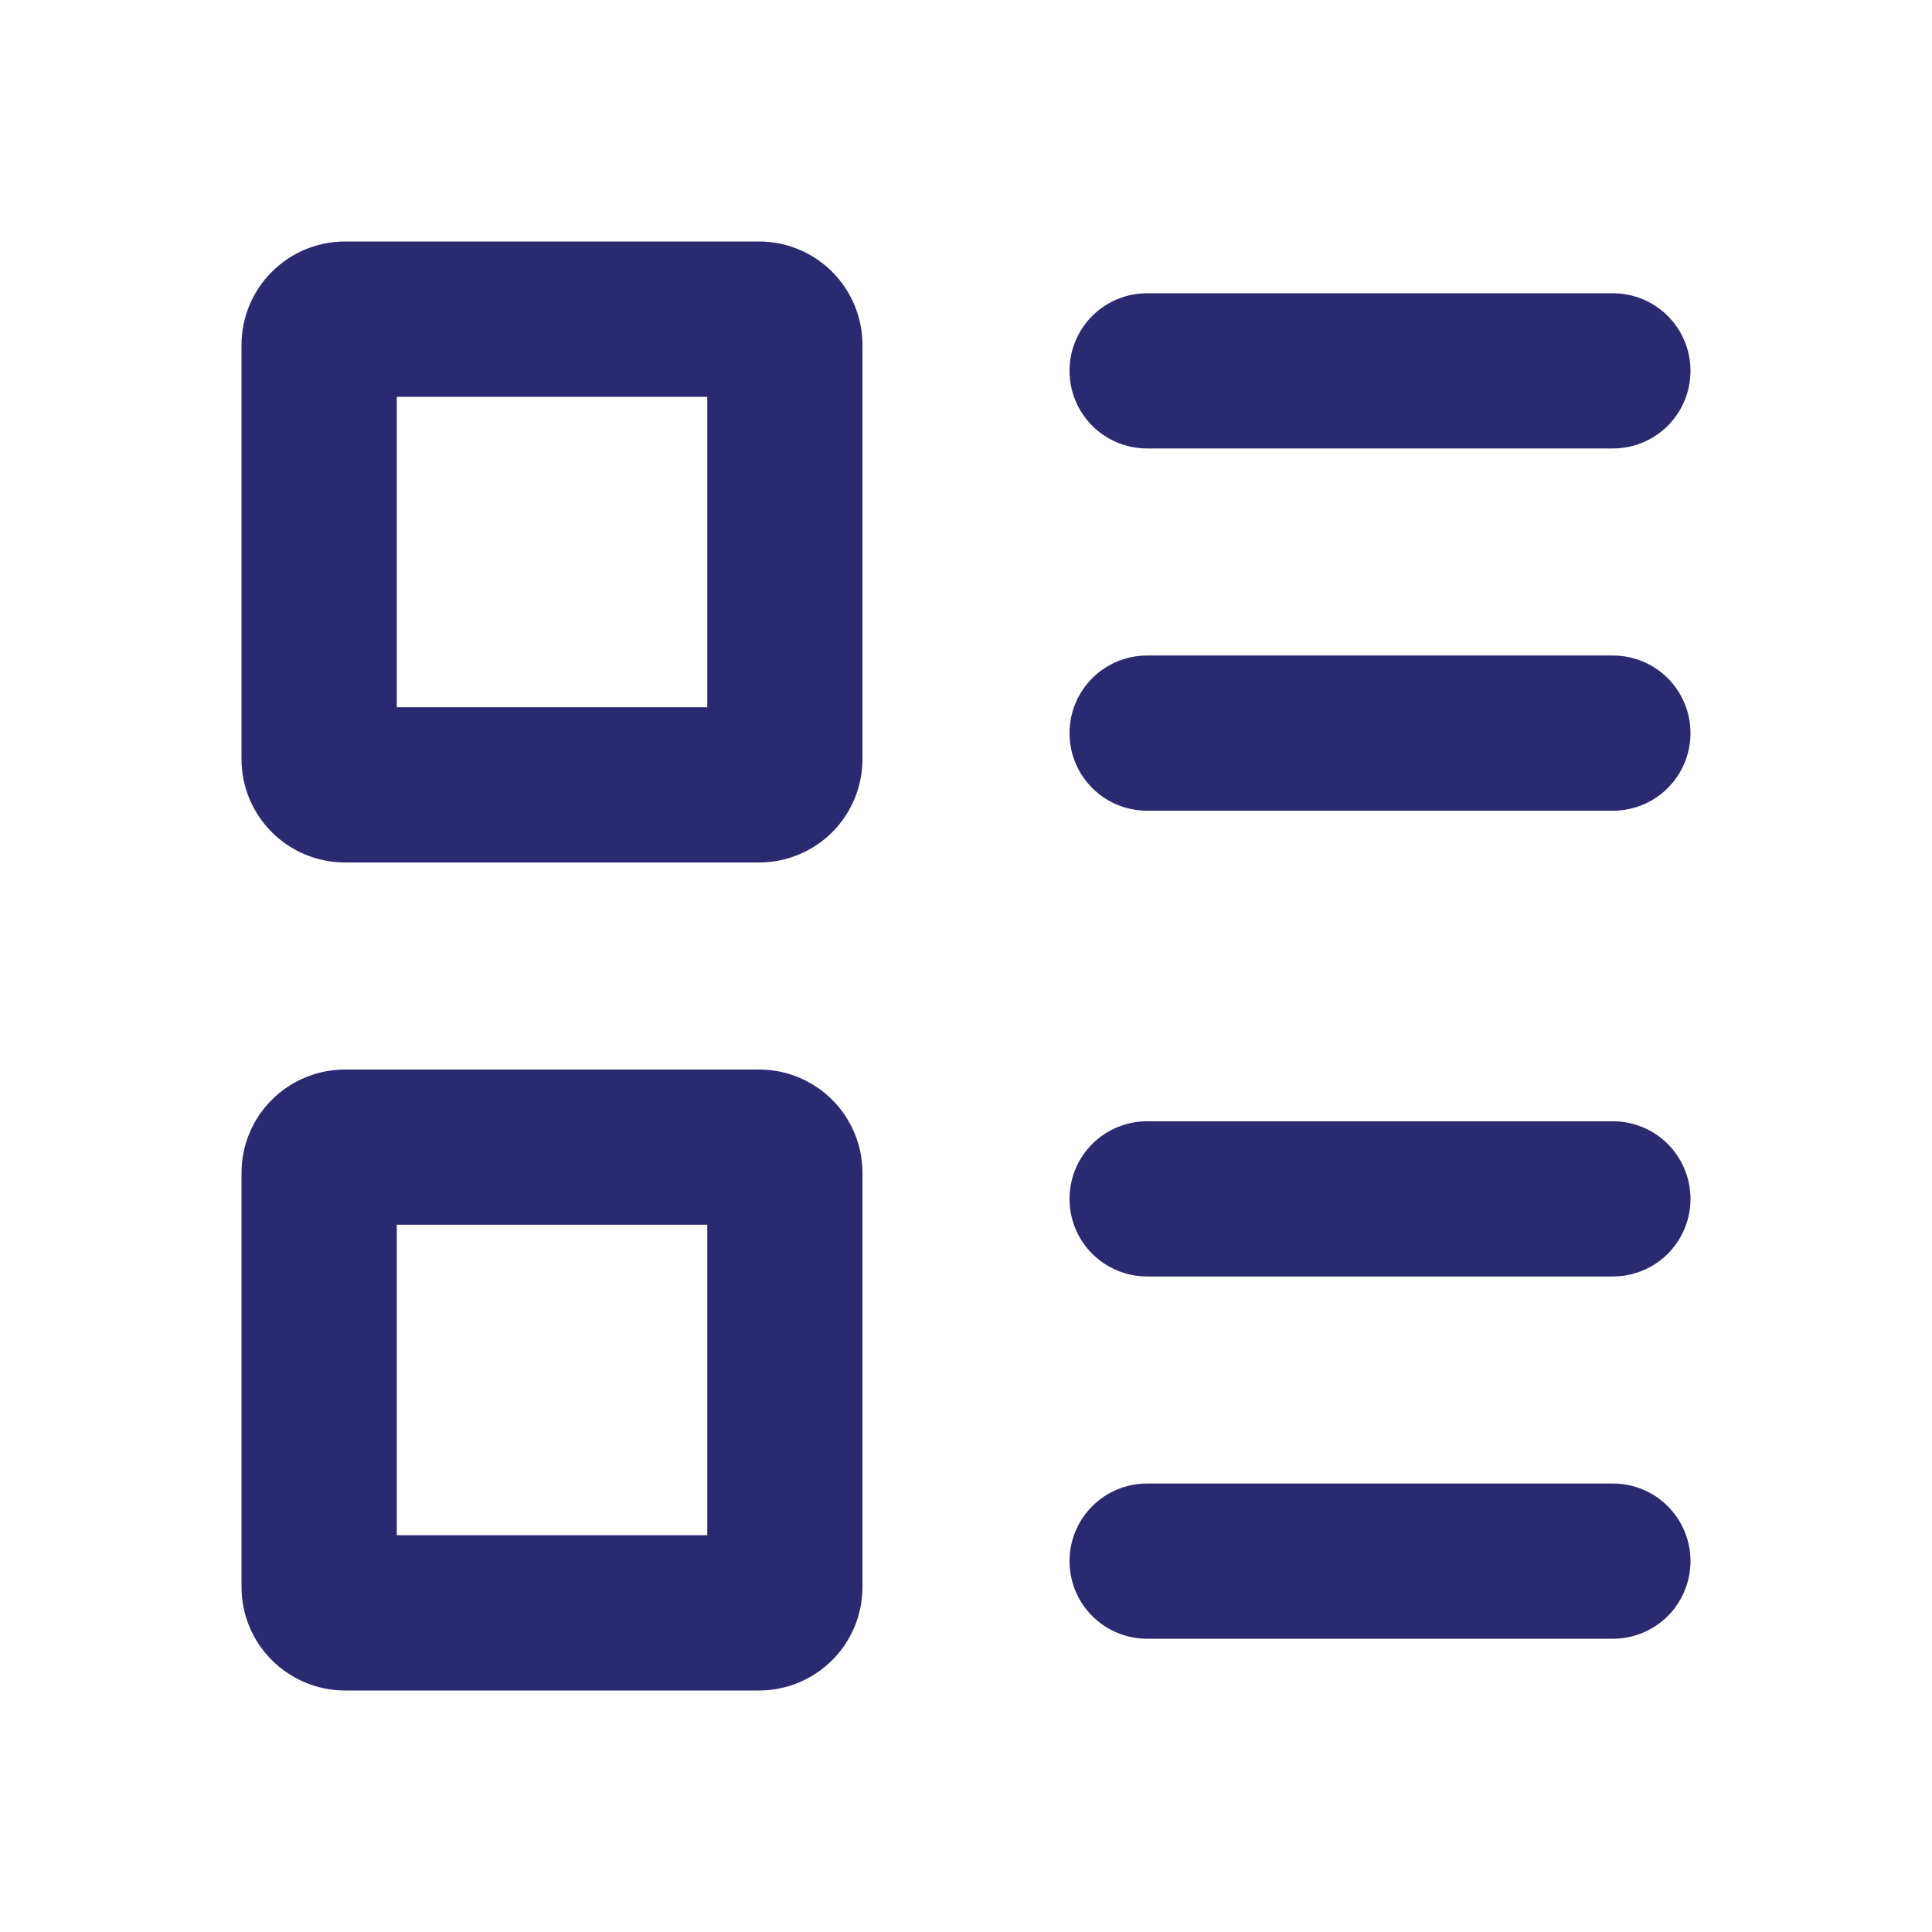 <svg
    width="24"
    height="24"
    viewBox="0 0 24 24"
    fill="none"
    xmlns="http://www.w3.org/2000/svg"
>
    <path
        fill-rule="evenodd"
        clip-rule="evenodd"
        d="M4.929 8.786V4.929H8.786V8.786H4.929ZM3 4.286C3 3.945 3.135 3.618 3.377 3.377C3.618 3.135 3.945 3 4.286 3H9.429C9.77 3 10.097 3.135 10.338 3.377C10.579 3.618 10.714 3.945 10.714 4.286V9.429C10.714 9.77 10.579 10.097 10.338 10.338C10.097 10.579 9.77 10.714 9.429 10.714H4.286C3.945 10.714 3.618 10.579 3.377 10.338C3.135 10.097 3 9.77 3 9.429V4.286ZM13.286 4.607C13.286 4.351 13.387 4.106 13.568 3.925C13.749 3.744 13.994 3.643 14.25 3.643H20.036C20.291 3.643 20.537 3.744 20.718 3.925C20.898 4.106 21 4.351 21 4.607C21 4.863 20.898 5.108 20.718 5.289C20.537 5.47 20.291 5.571 20.036 5.571H14.25C13.994 5.571 13.749 5.47 13.568 5.289C13.387 5.108 13.286 4.863 13.286 4.607ZM14.25 8.143C13.994 8.143 13.749 8.244 13.568 8.425C13.387 8.606 13.286 8.851 13.286 9.107C13.286 9.363 13.387 9.608 13.568 9.789C13.749 9.97 13.994 10.071 14.25 10.071H20.036C20.291 10.071 20.537 9.97 20.718 9.789C20.898 9.608 21 9.363 21 9.107C21 8.851 20.898 8.606 20.718 8.425C20.537 8.244 20.291 8.143 20.036 8.143H14.25ZM4.929 15.214V19.071H8.786V15.214H4.929ZM4.286 13.286C3.945 13.286 3.618 13.421 3.377 13.662C3.135 13.903 3 14.23 3 14.571V19.714C3 20.055 3.135 20.382 3.377 20.623C3.618 20.864 3.945 21 4.286 21H9.429C9.77 21 10.097 20.864 10.338 20.623C10.579 20.382 10.714 20.055 10.714 19.714V14.571C10.714 14.23 10.579 13.903 10.338 13.662C10.097 13.421 9.77 13.286 9.429 13.286H4.286ZM14.25 13.929C13.994 13.929 13.749 14.03 13.568 14.211C13.387 14.392 13.286 14.637 13.286 14.893C13.286 15.149 13.387 15.394 13.568 15.575C13.749 15.755 13.994 15.857 14.25 15.857H20.036C20.291 15.857 20.537 15.755 20.718 15.575C20.898 15.394 21 15.149 21 14.893C21 14.637 20.898 14.392 20.718 14.211C20.537 14.03 20.291 13.929 20.036 13.929H14.25ZM14.25 18.429C13.994 18.429 13.749 18.53 13.568 18.711C13.387 18.892 13.286 19.137 13.286 19.393C13.286 19.649 13.387 19.894 13.568 20.075C13.749 20.256 13.994 20.357 14.25 20.357H20.036C20.291 20.357 20.537 20.256 20.718 20.075C20.898 19.894 21 19.649 21 19.393C21 19.137 20.898 18.892 20.718 18.711C20.537 18.53 20.291 18.429 20.036 18.429H14.25Z"
        fill="#2B2A70"
    />
</svg>
